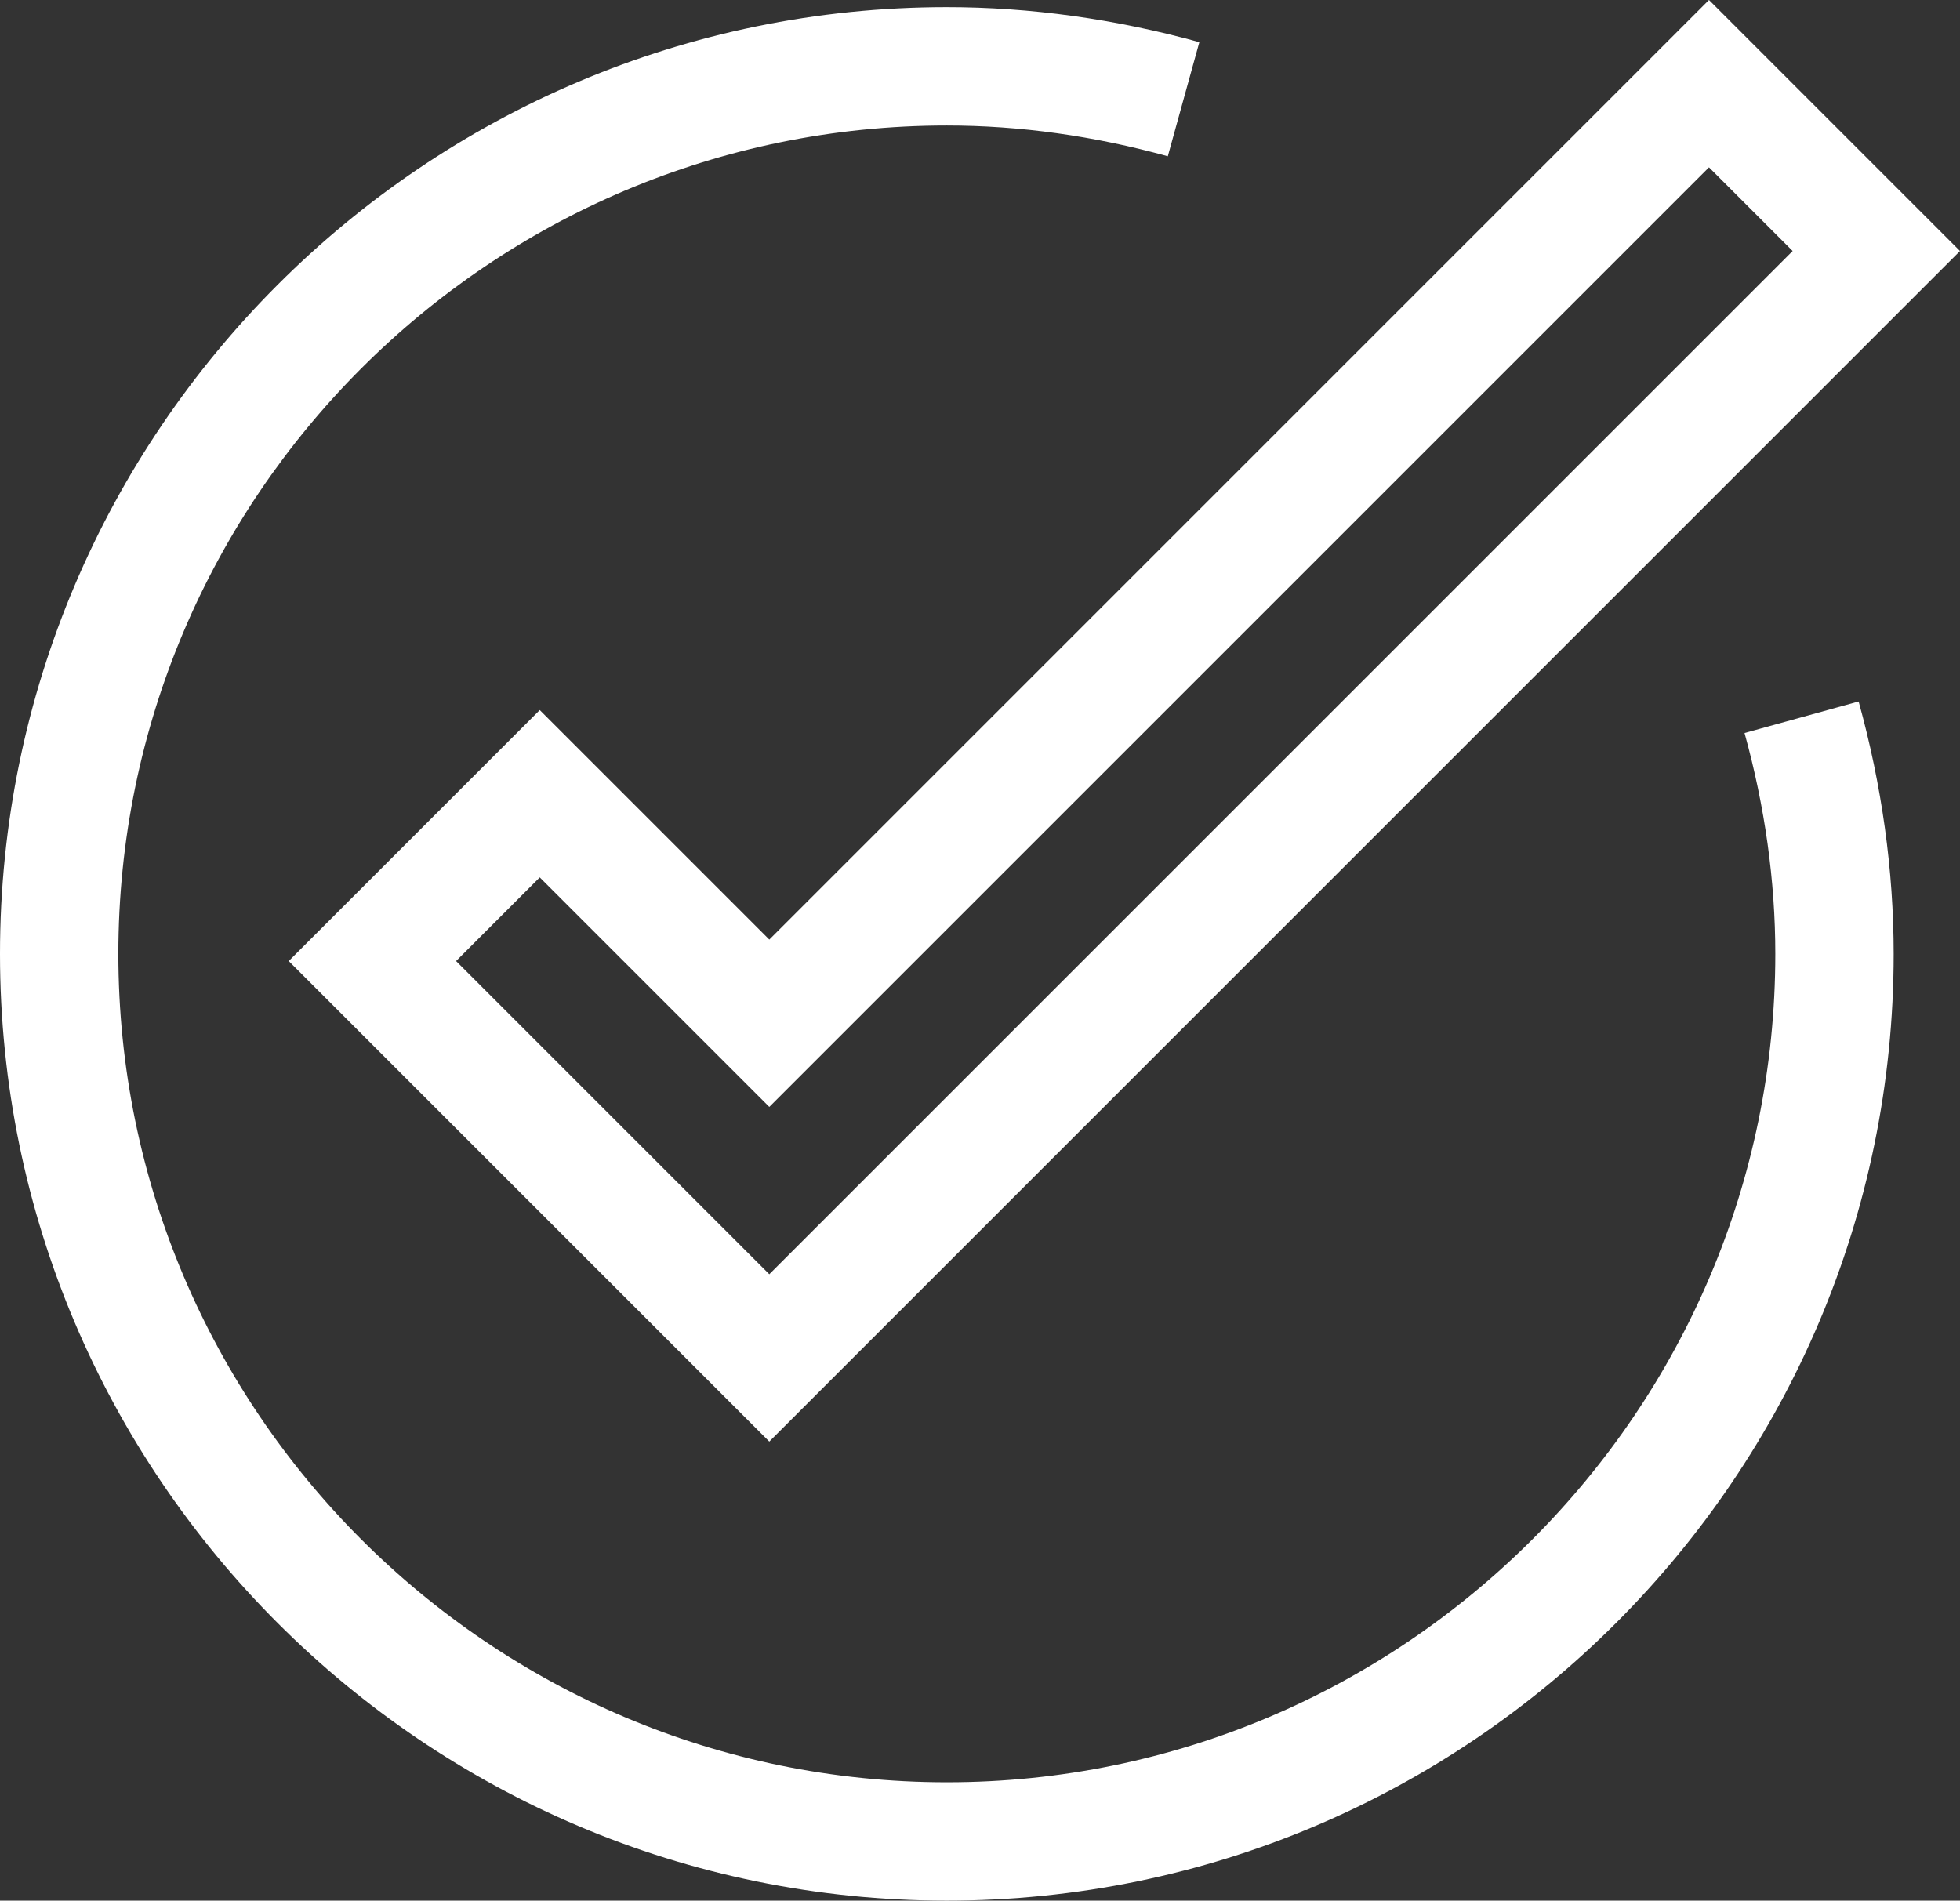 <?xml version="1.0" ?><svg id="social_x5F_success" style="enable-background:new 0 0 33.121 32.121;" version="1.1" viewBox="0 0 33.121 32.121" xml:space="preserve" xmlns="http://www.w3.org/2000/svg" xmlns:xlink="http://www.w3.org/1999/xlink"><rect x="0" y="0" width="33.121" height="32.121" fill="#333333" stroke="none"/><g><g><g><path d="M28.879,2.828l1.414,1.414L13,21.535l-5.293-5.293l1.414-1.414l2.465,2.465L13,18.707l1.414-1.414     L28.879,2.828 M28.879,0L13,15.879L9.121,12l-4.242,4.242L13,24.363L33.121,4.242L28.879,0L28.879,0z" style="fill:#fff;"/></g></g><g><path d="M16,32.121c-8.822,0-16-7.178-16-16s7.178-16,16-16c1.41,0,2.846,0.199,4.267,0.592l-0.533,1.928    C18.486,2.296,17.23,2.121,16,2.121c-7.72,0-14,6.28-14,14s6.28,14,14,14s14-6.28,14-14c0-1.23-0.175-2.486-0.52-3.733    l1.928-0.533C31.801,13.275,32,14.711,32,16.121C32,24.943,24.822,32.121,16,32.121z" style="fill:#fff;"/></g></g></svg>